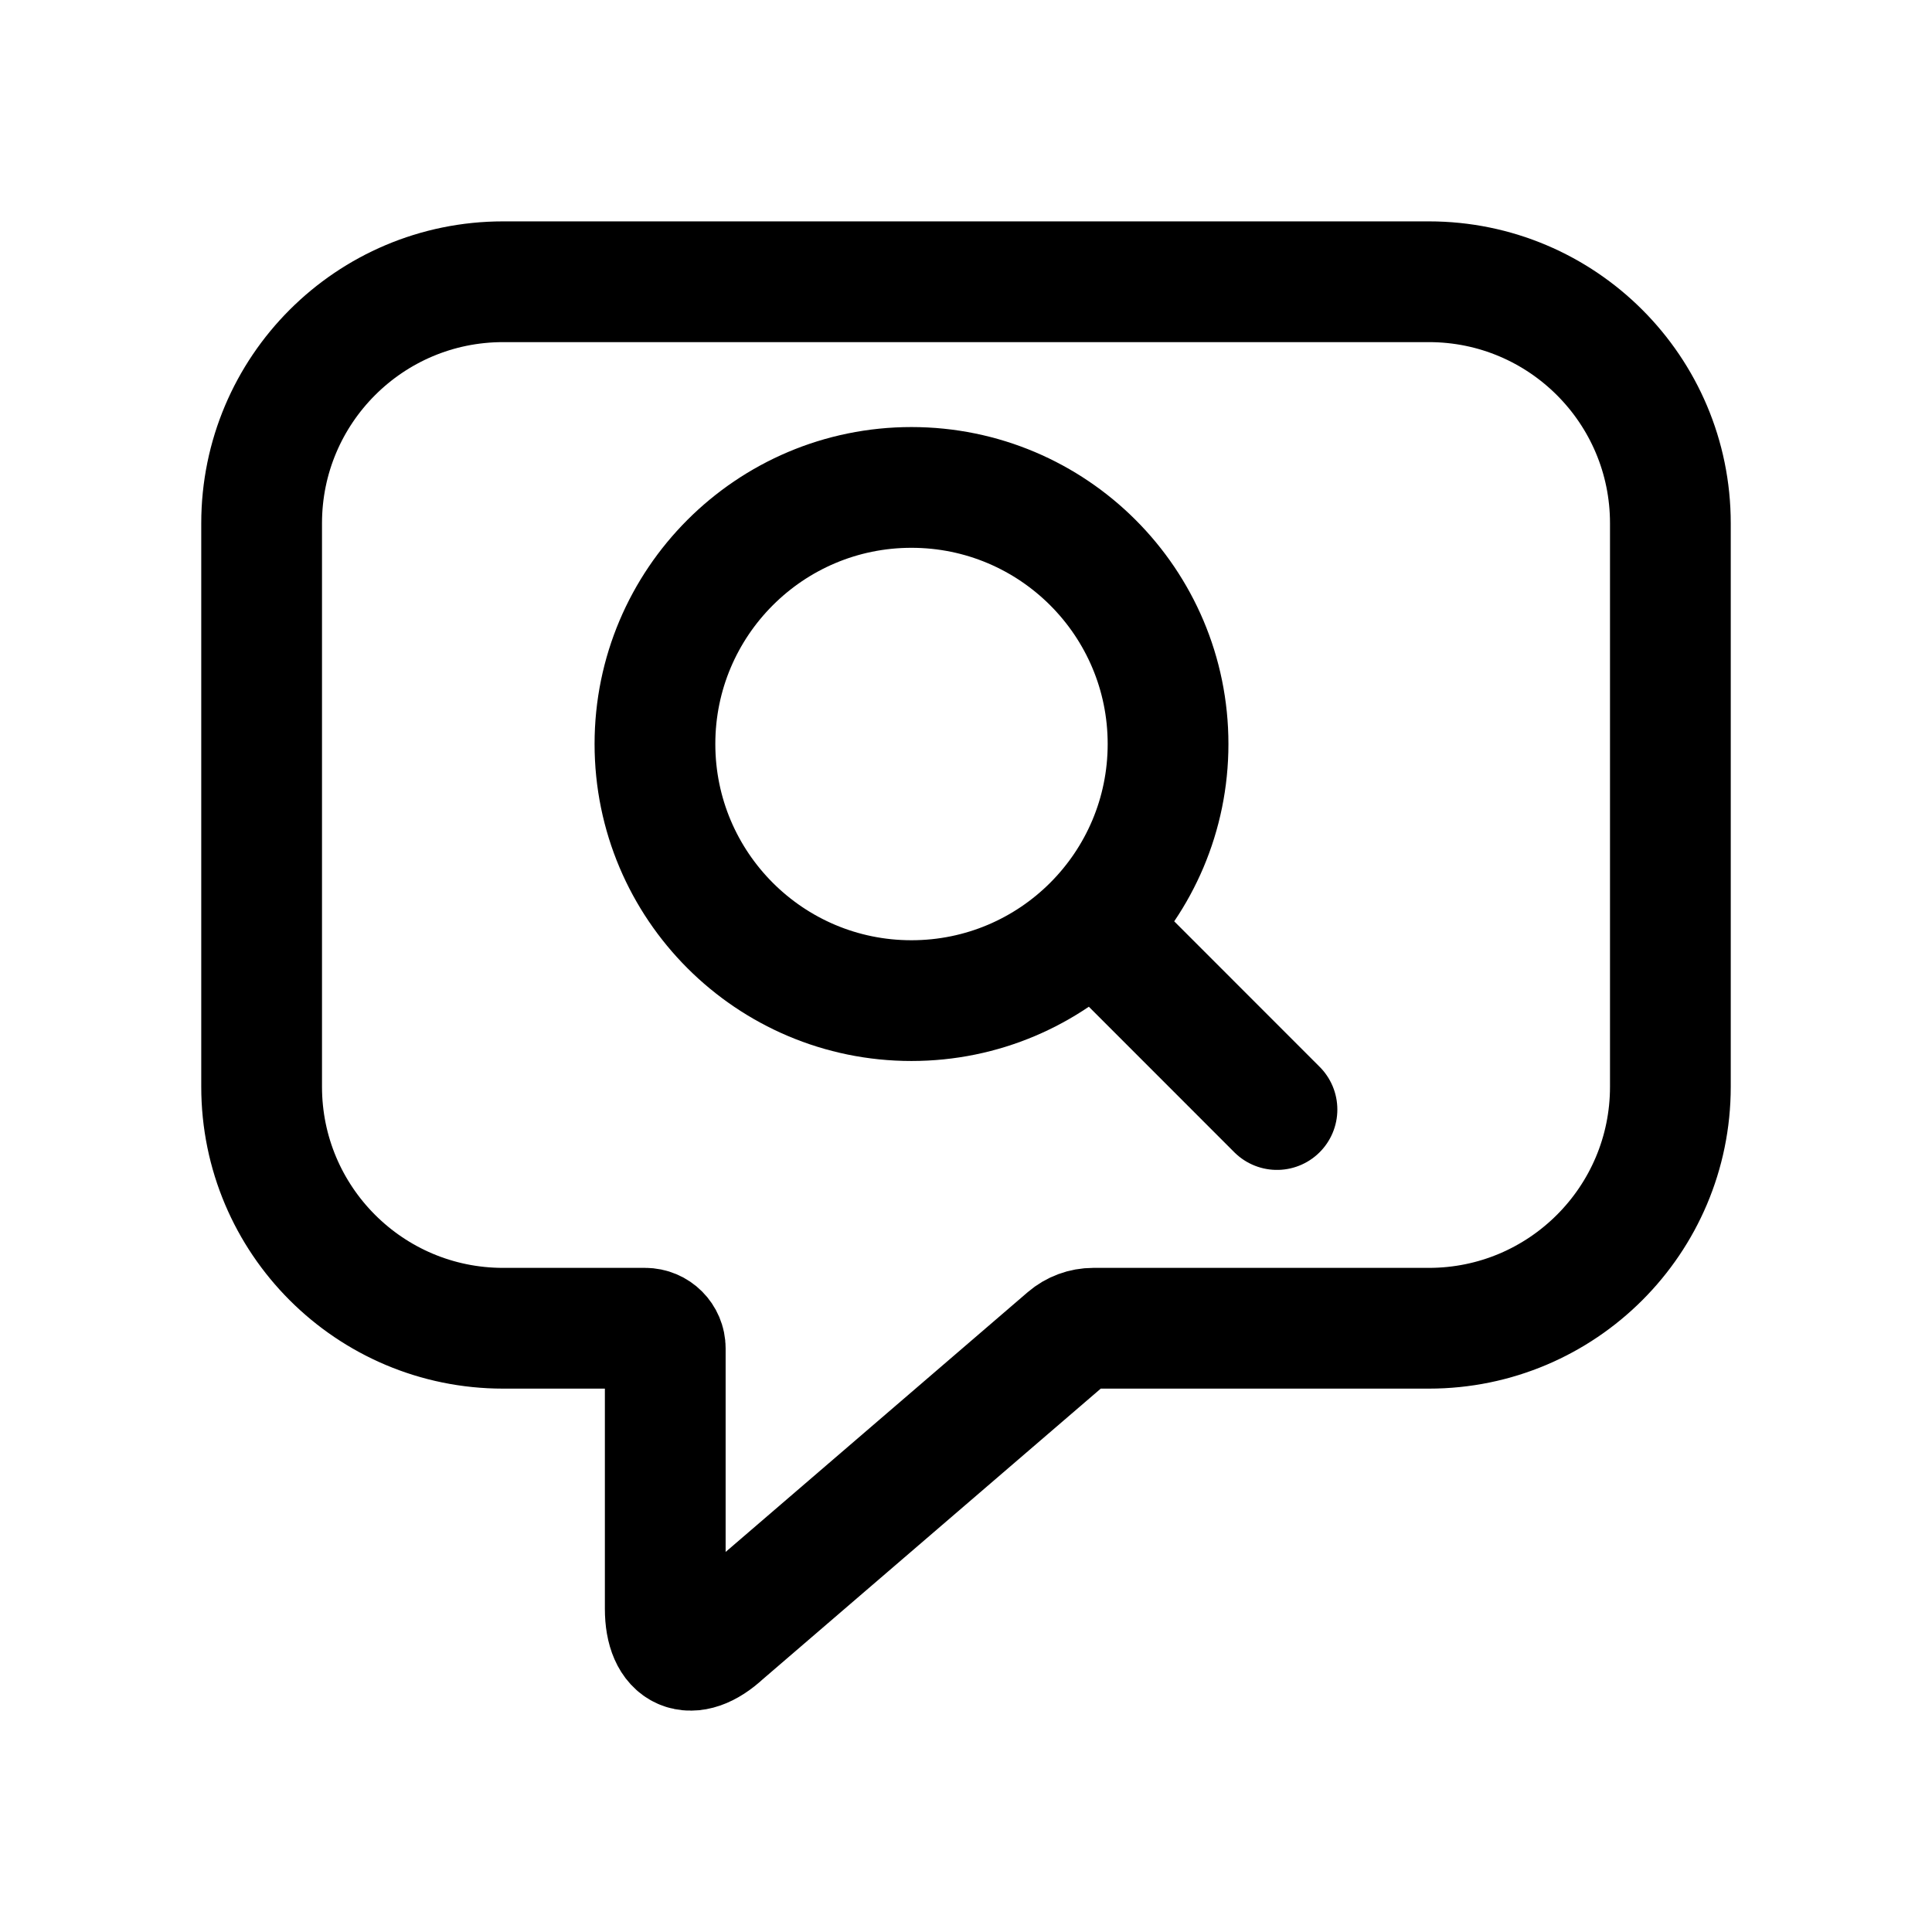 <svg width="24" height="24" viewBox="0 0 24 24" fill="none" xmlns="http://www.w3.org/2000/svg">
<path d="M15.863 13.783L13.577 11.496M8.014 16.5C8.152 16.5 8.264 16.612 8.264 16.75V19.985C8.264 20.521 8.586 20.662 8.979 20.298L13.255 16.621C13.346 16.543 13.461 16.5 13.581 16.5H17.75C19.406 16.5 20.75 15.157 20.75 13.5V6.5C20.75 4.843 19.406 3.5 17.75 3.5H6.25C4.593 3.5 3.25 4.843 3.25 6.5V13.5C3.25 15.157 4.593 16.5 6.25 16.5H8.014ZM14.51 9.242C14.51 11.003 13.083 12.43 11.322 12.43C9.563 12.43 8.136 11.003 8.136 9.242C8.136 7.483 9.563 6.055 11.322 6.055C13.083 6.055 14.51 7.483 14.51 9.242Z" stroke="black" stroke-width="1.5" stroke-linecap="round" stroke-linejoin="round"/>
</svg>
